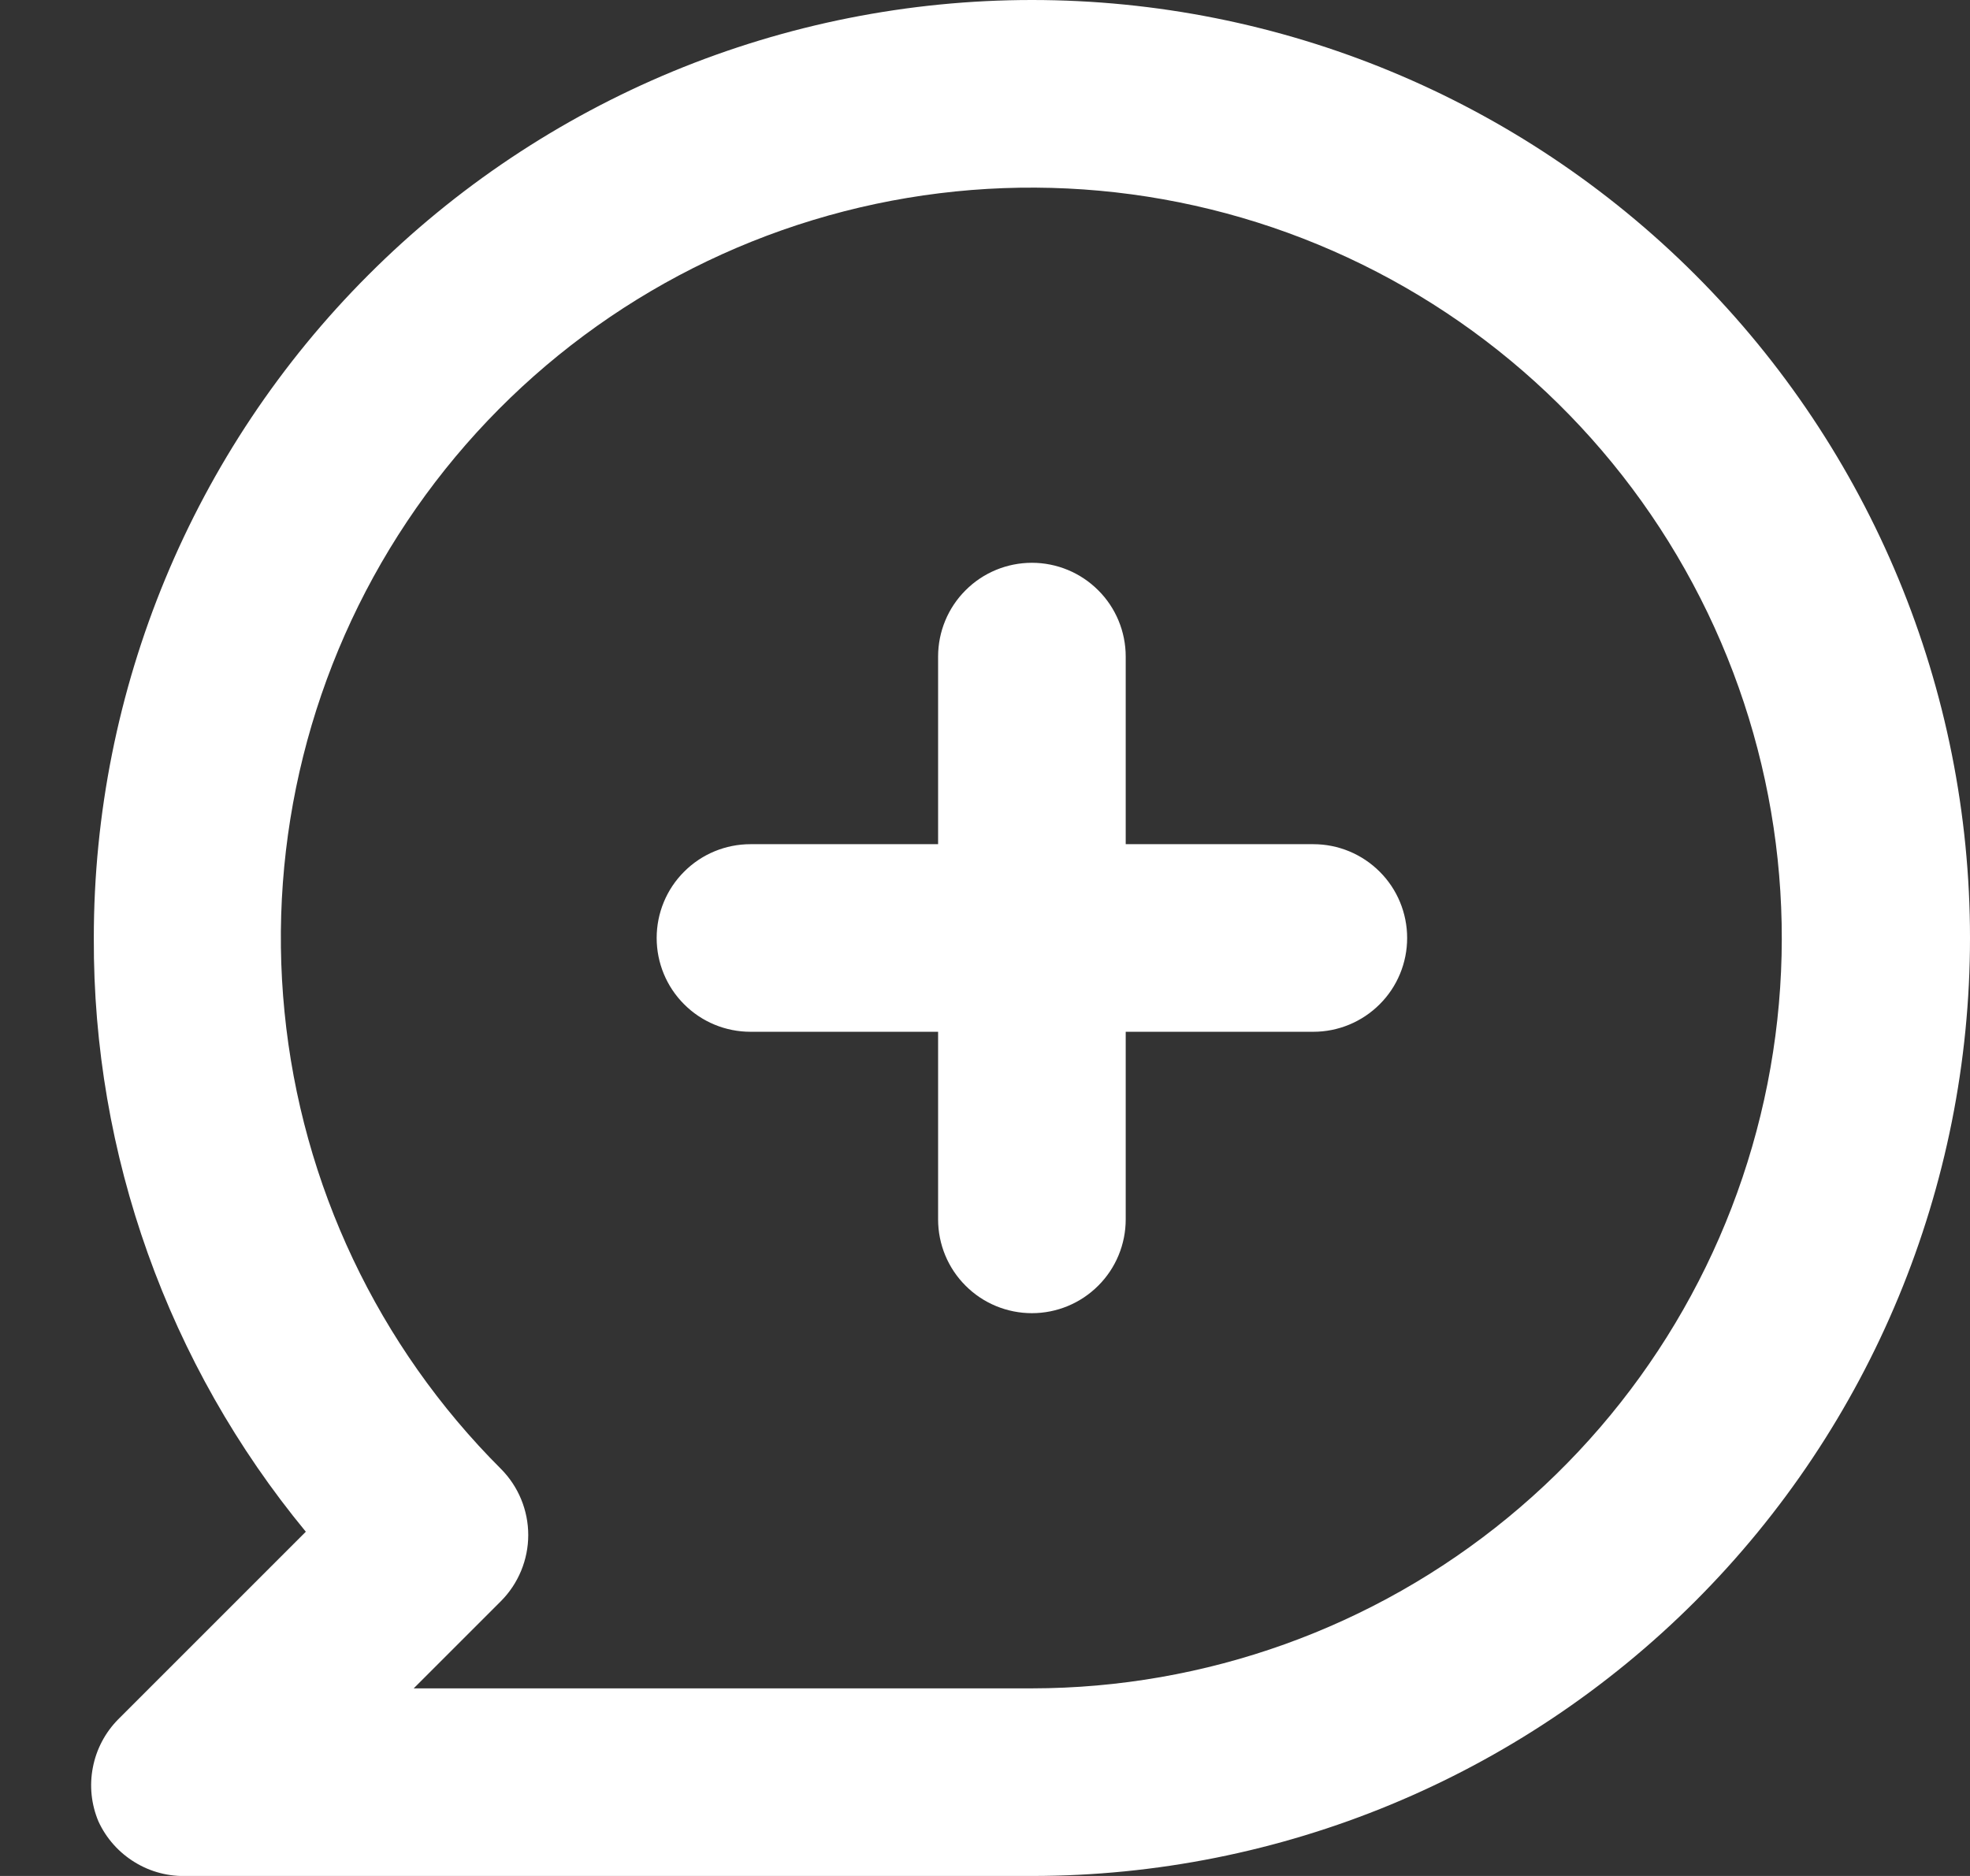 <svg width="21" height="20" viewBox="0 0 21 20" fill="none" xmlns="http://www.w3.org/2000/svg">
<rect x="0" y="0" width="21" height="20" fill="#333333" stroke="none"/>
<path d="M11 0C9.687 0 8.386 0.259 7.173 0.761C5.96 1.264 4.857 2 3.929 2.929C2.053 4.804 1 7.348 1 10C0.991 12.309 1.791 14.549 3.26 16.33L1.26 18.33C1.121 18.471 1.027 18.649 0.99 18.843C0.952 19.037 0.973 19.238 1.05 19.42C1.133 19.6 1.268 19.751 1.437 19.854C1.606 19.958 1.802 20.008 2 20H11C13.652 20 16.196 18.946 18.071 17.071C19.946 15.196 21 12.652 21 10C21 7.348 19.946 4.804 18.071 2.929C16.196 1.054 13.652 0 11 0ZM11 18H4.41L5.34 17.07C5.526 16.883 5.631 16.629 5.631 16.365C5.631 16.101 5.526 15.847 5.34 15.66C4.03 14.352 3.215 12.63 3.033 10.789C2.85 8.947 3.312 7.099 4.339 5.56C5.366 4.02 6.896 2.884 8.666 2.346C10.437 1.808 12.34 1.9 14.05 2.607C15.76 3.314 17.173 4.592 18.046 6.224C18.92 7.856 19.201 9.74 18.841 11.555C18.481 13.37 17.503 15.005 16.073 16.18C14.644 17.355 12.851 17.998 11 18ZM14 9H12V7C12 6.735 11.895 6.48 11.707 6.293C11.519 6.105 11.265 6 11 6C10.735 6 10.48 6.105 10.293 6.293C10.105 6.48 10 6.735 10 7V9H8C7.735 9 7.48 9.105 7.293 9.293C7.105 9.48 7 9.735 7 10C7 10.265 7.105 10.52 7.293 10.707C7.48 10.895 7.735 11 8 11H10V13C10 13.265 10.105 13.52 10.293 13.707C10.48 13.895 10.735 14 11 14C11.265 14 11.519 13.895 11.707 13.707C11.895 13.52 12 13.265 12 13V11H14C14.265 11 14.519 10.895 14.707 10.707C14.895 10.52 15 10.265 15 10C15 9.735 14.895 9.48 14.707 9.293C14.519 9.105 14.265 9 14 9Z" fill="white"/>
</svg>
